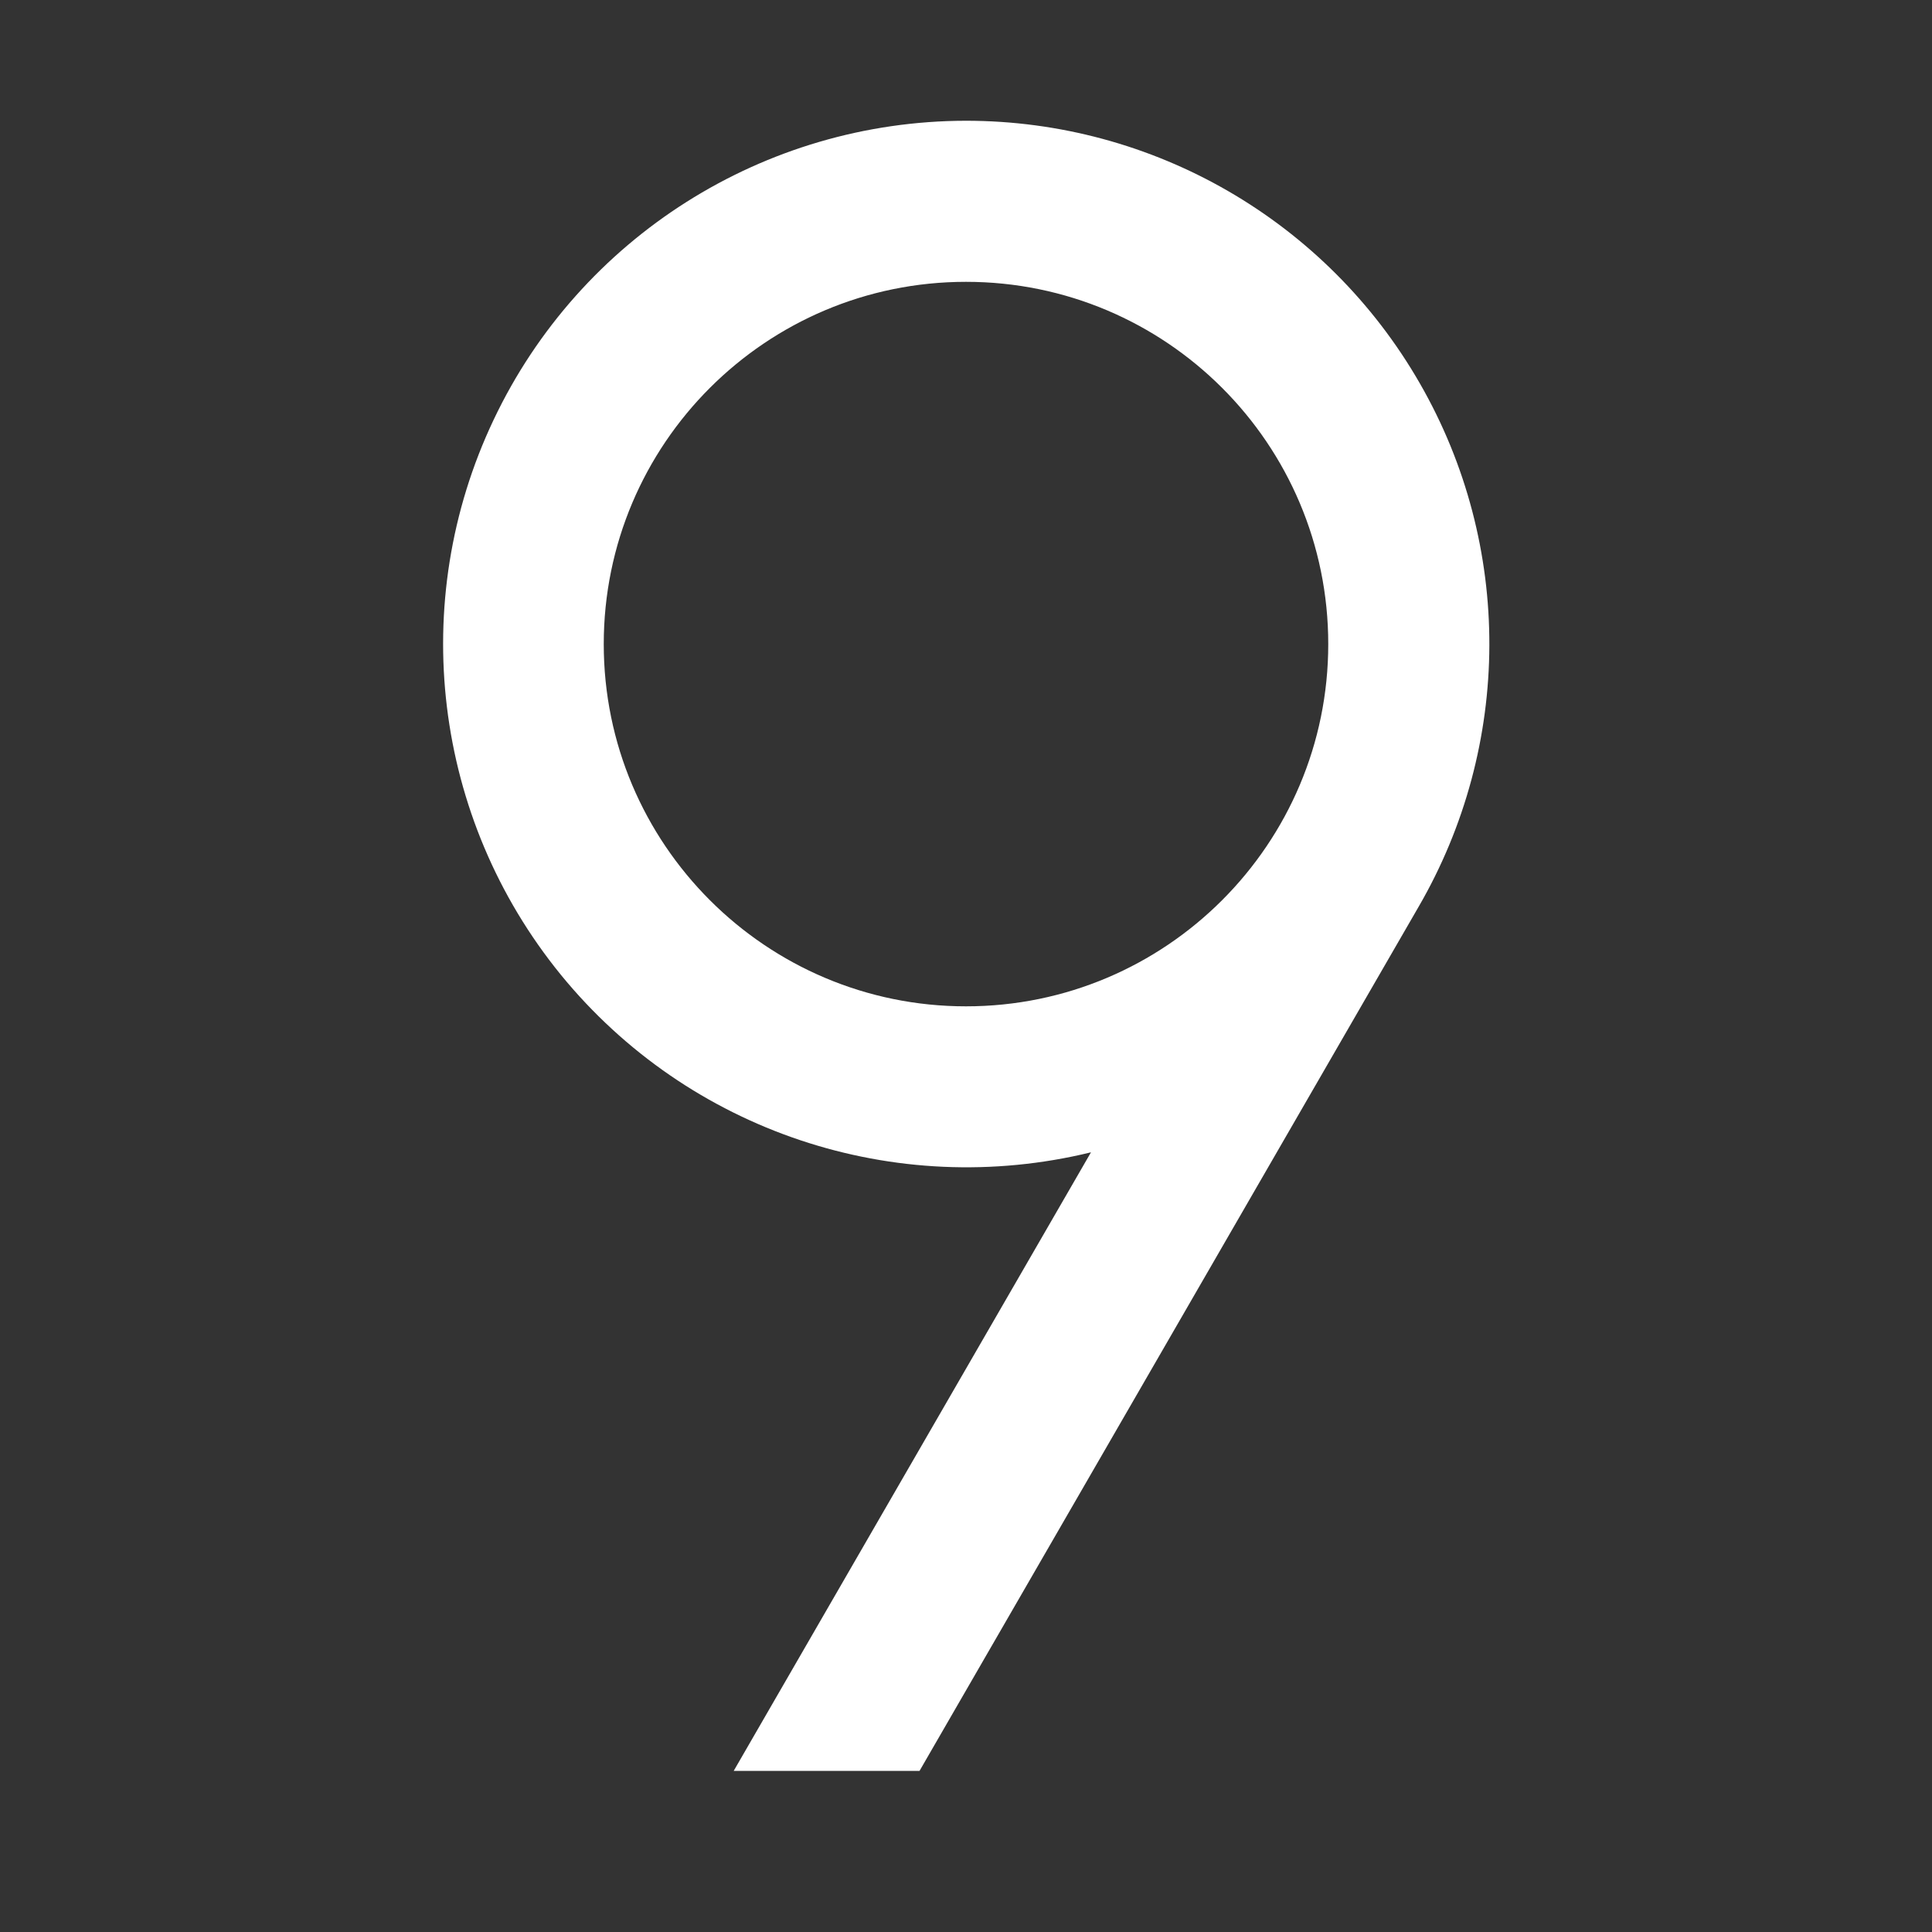 <?xml version="1.0" encoding="UTF-8"?>
<svg xmlns="http://www.w3.org/2000/svg" xmlns:xlink="http://www.w3.org/1999/xlink" width="32" height="32" viewBox="0 0 32 32" version="1.1">
<rect x="0" y="0" width="32" height="32" fill="#333333" stroke="none"/>
<g id="surface1">
<path style=" stroke:none;fill-rule:nonzero;fill:rgb(100%,100%,100%);fill-opacity:1;" d="M 16 2 C 19.102 2 21.969 3.656 23.516 6.348 C 25.062 9.035 25.051 12.344 23.492 15.027 L 15.23 29.332 L 12.152 29.332 L 18.07 19.086 C 14.82 19.879 11.406 18.738 9.289 16.145 C 7.176 13.551 6.742 9.973 8.176 6.953 C 9.609 3.93 12.656 2.004 16 2 Z M 16 4.668 C 12.688 4.668 10 7.352 10 10.668 C 10 13.98 12.688 16.668 16 16.668 C 19.312 16.668 22 13.98 22 10.668 C 22 7.352 19.312 4.668 16 4.668 Z M 16 4.668 "/>
</g>
</svg>

